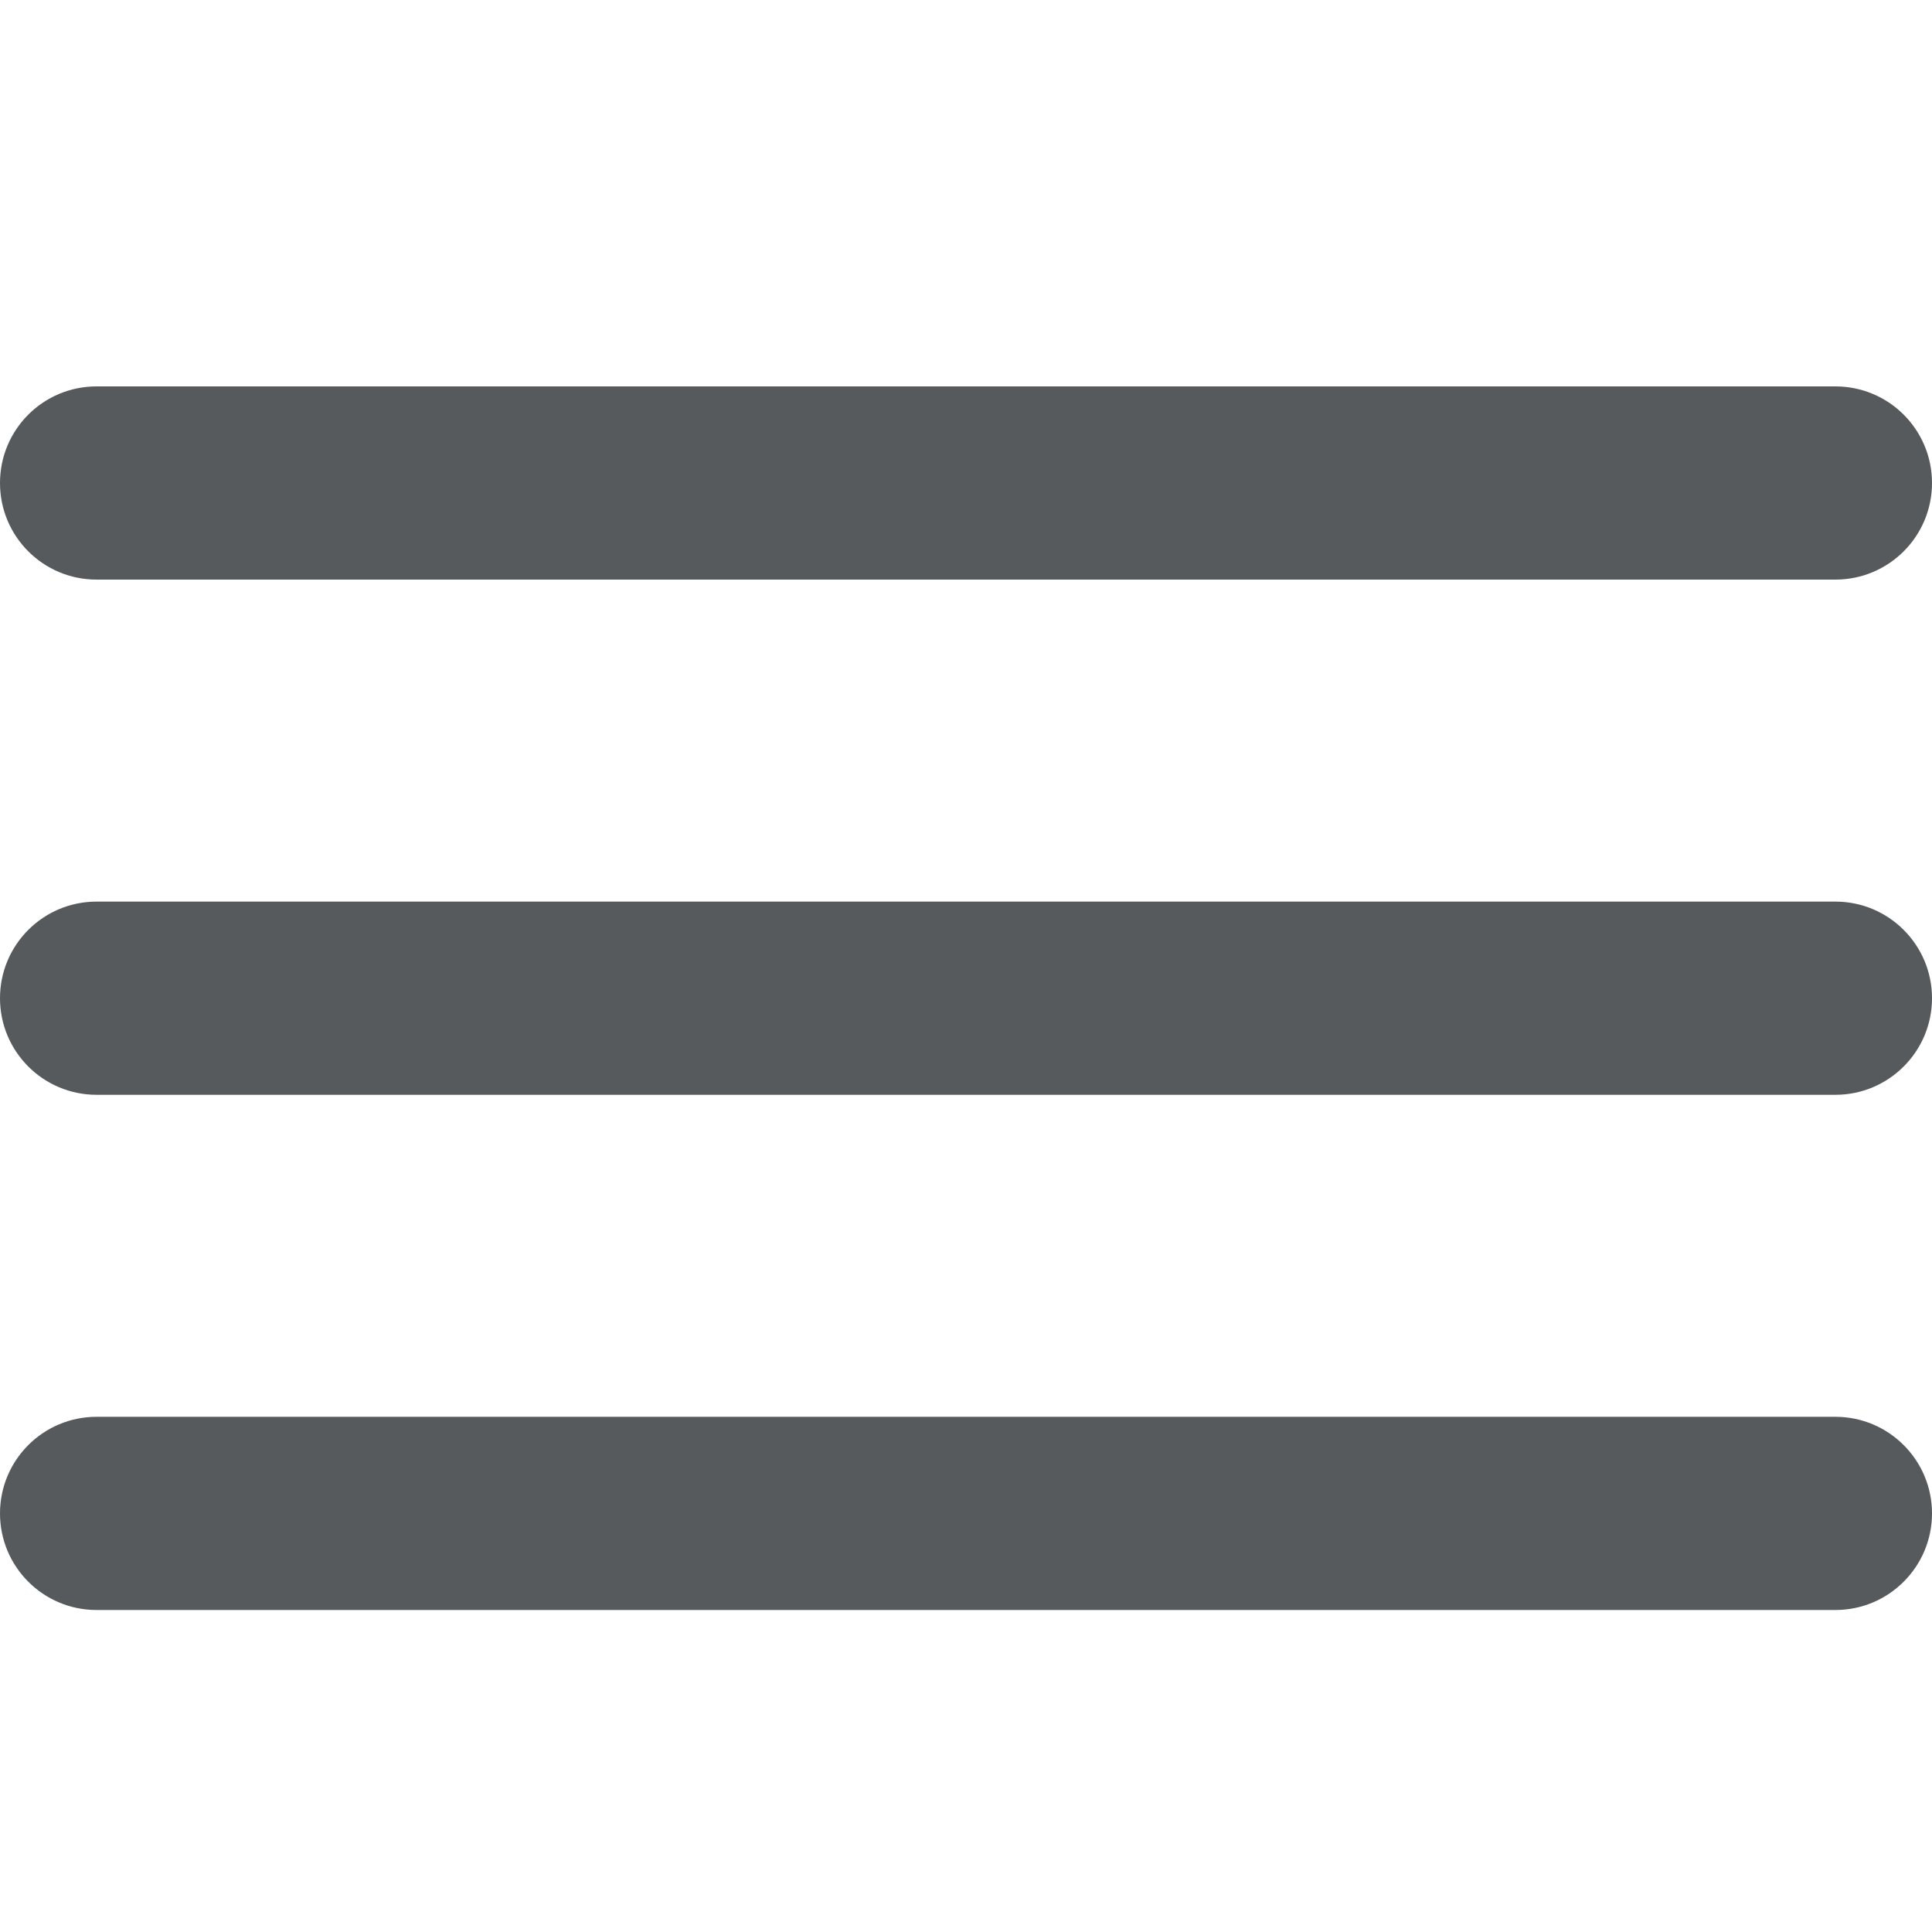 <svg width="30" height="30" xmlns="http://www.w3.org/2000/svg" viewBox="0 0 30 30">
  <path fill="#565a5c" d="M28.5 9h-27C.67 9 0 8.33 0 7.5S.67 6 1.5 6h27c.828 0 1.5.67 1.5 1.5S29.328 9 28.5 9zM28.5 17h-27C.67 17 0 16.328 0 15.5S.67 14 1.5 14h27c.828 0 1.5.672 1.5 1.5s-.672 1.5-1.5 1.5zM28.5 25h-27C.67 25 0 24.328 0 23.5S.67 22 1.5 22h27c.828 0 1.5.672 1.5 1.5s-.672 1.5-1.5 1.5z"/>
</svg>
